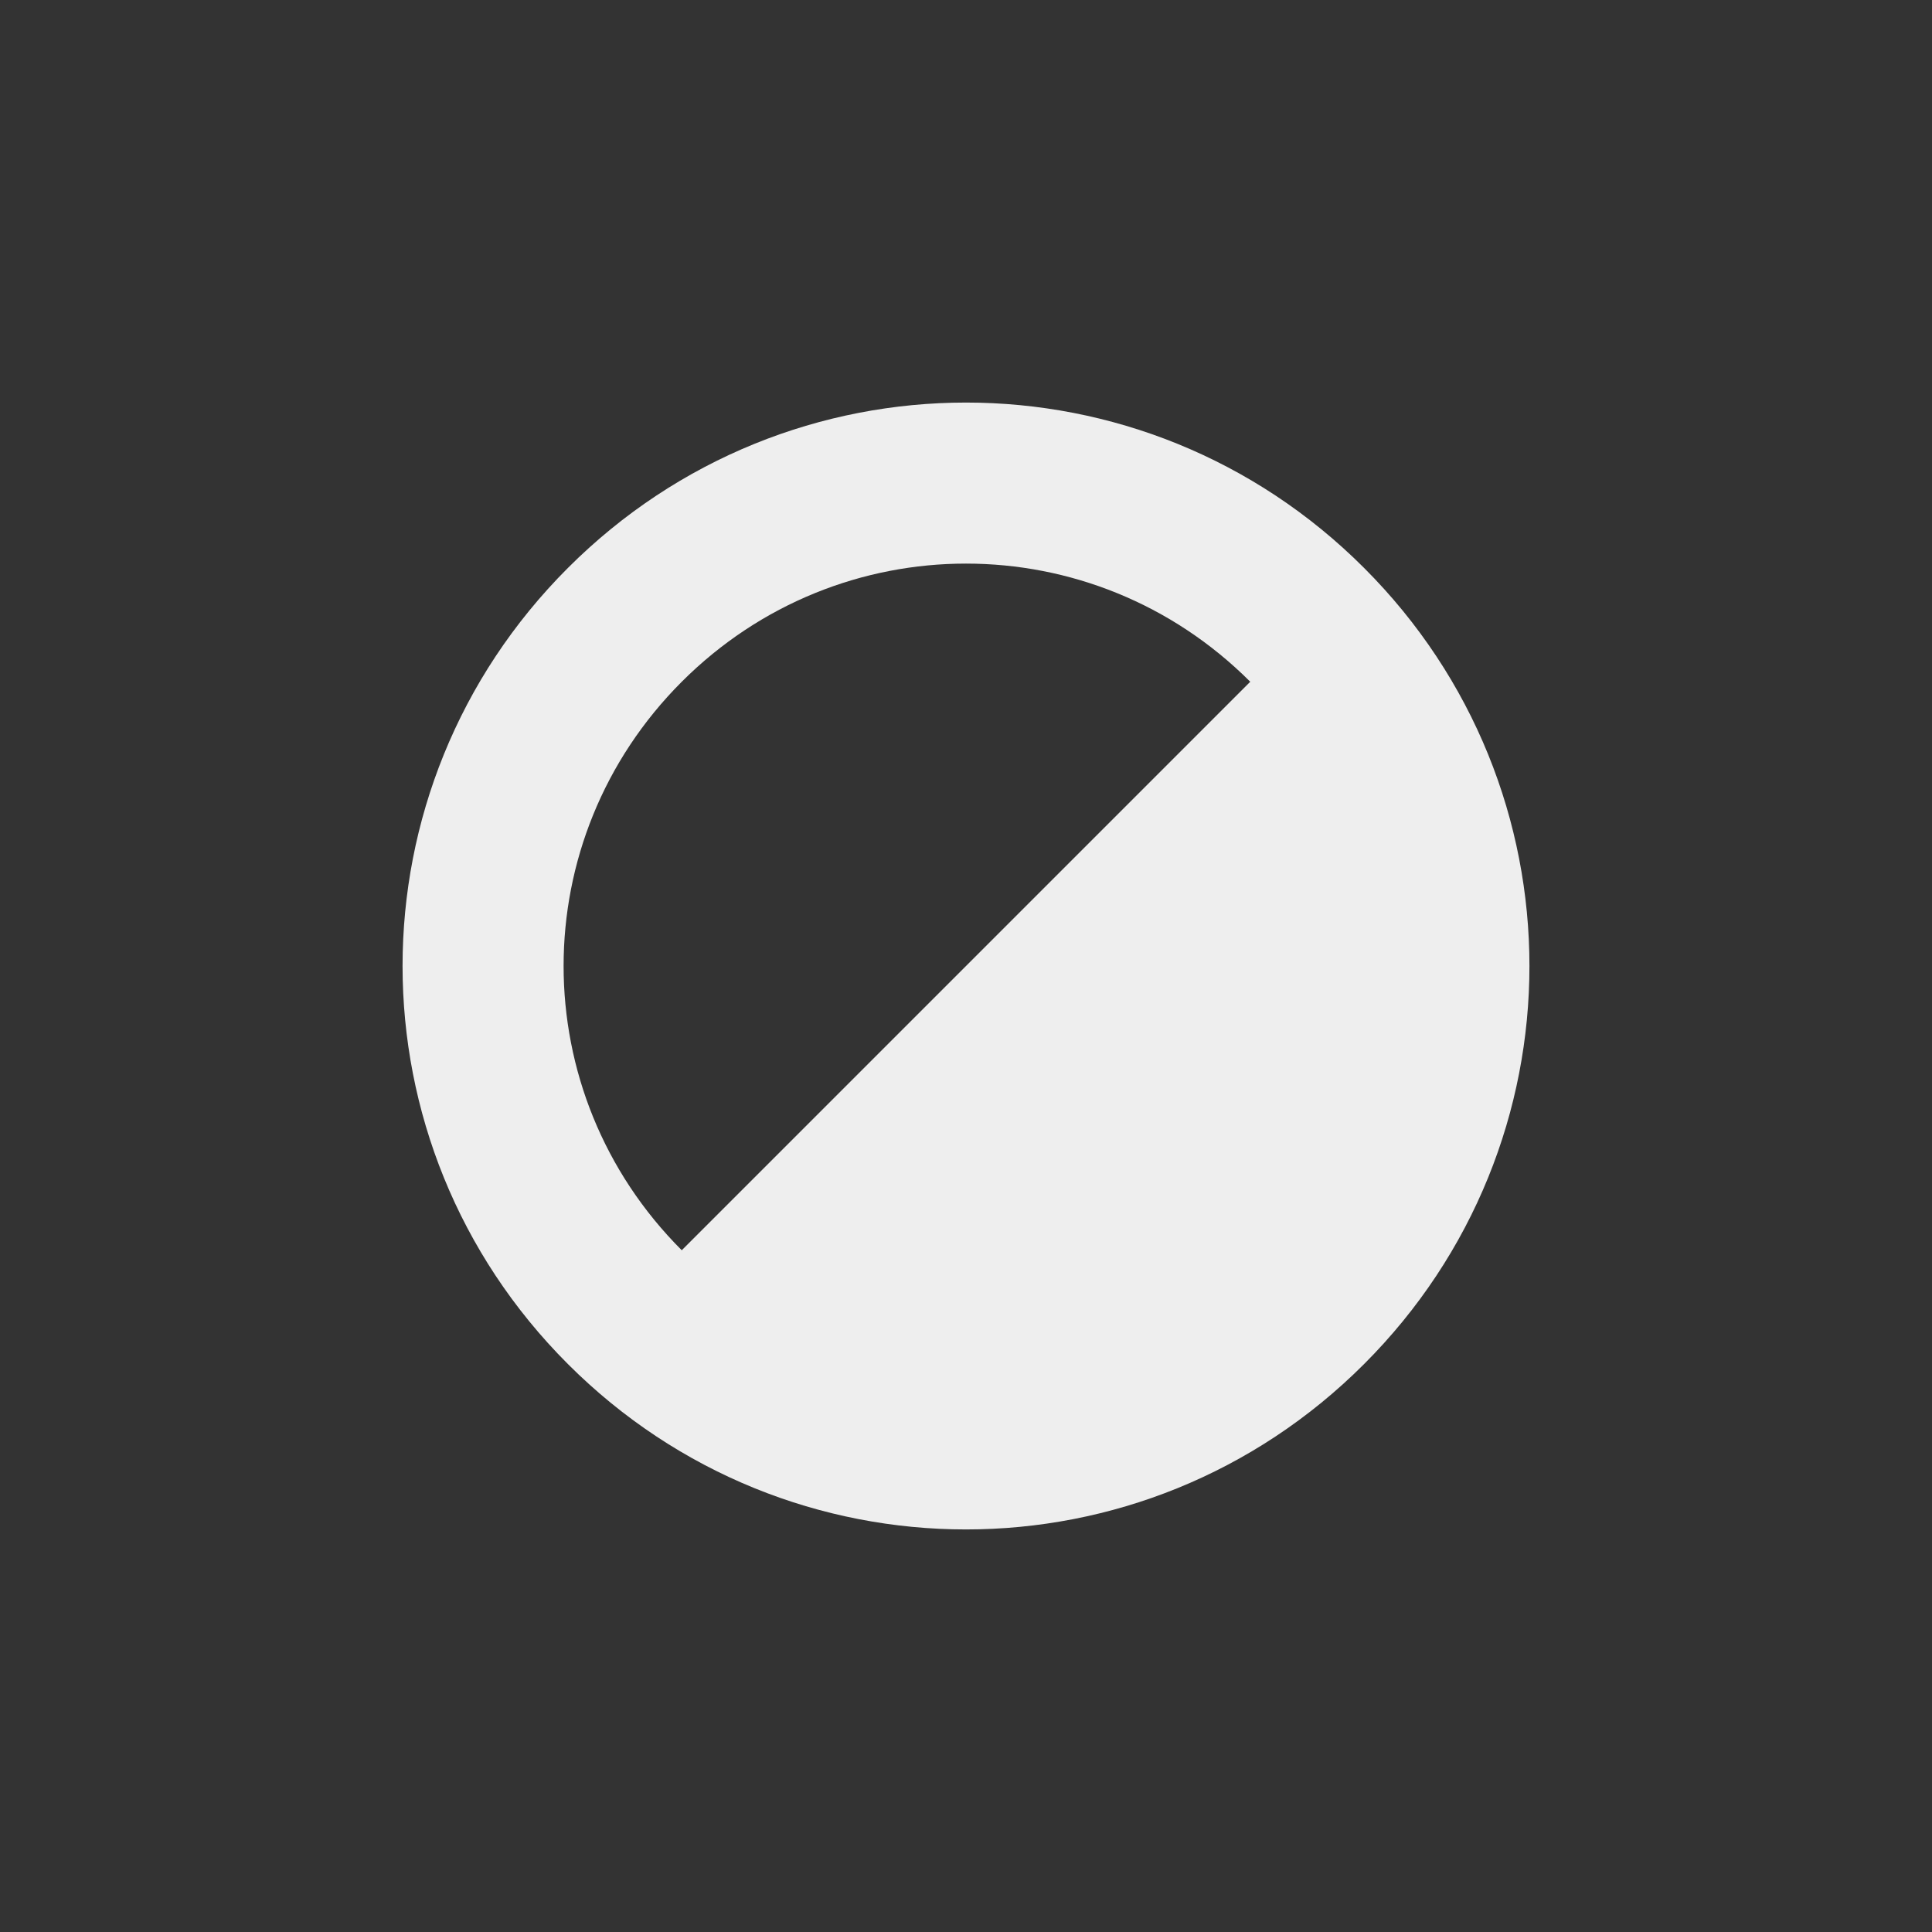 <?xml version="1.0" encoding="UTF-8"?>
<svg xmlns="http://www.w3.org/2000/svg" xmlns:xlink="http://www.w3.org/1999/xlink" width="24px" height="24px" viewBox="0 0 24 24" version="1.1">
<rect x="0" y="0" width="24" height="24" fill="#333333" stroke="none"/>
<g id="surface1">
<defs>
  <style id="current-color-scheme" type="text/css">
   .ColorScheme-Text { color:#eeeeee; } .ColorScheme-Highlight { color:#424242; }
  </style>
 </defs>
<path style="fill:currentColor" class="ColorScheme-Text" d="M 16.945 7.055 C 14.207 4.316 9.793 4.316 7.055 7.055 C 4.316 9.793 4.316 14.207 7.055 16.945 C 9.793 19.684 14.207 19.684 16.945 16.945 C 19.684 14.207 19.684 9.793 16.945 7.055 Z M 15.531 8.469 L 8.469 15.531 C 6.512 13.574 6.512 10.426 8.469 8.469 C 10.426 6.512 13.574 6.512 15.531 8.469 Z M 15.531 8.469 "/>
</g>
</svg>
